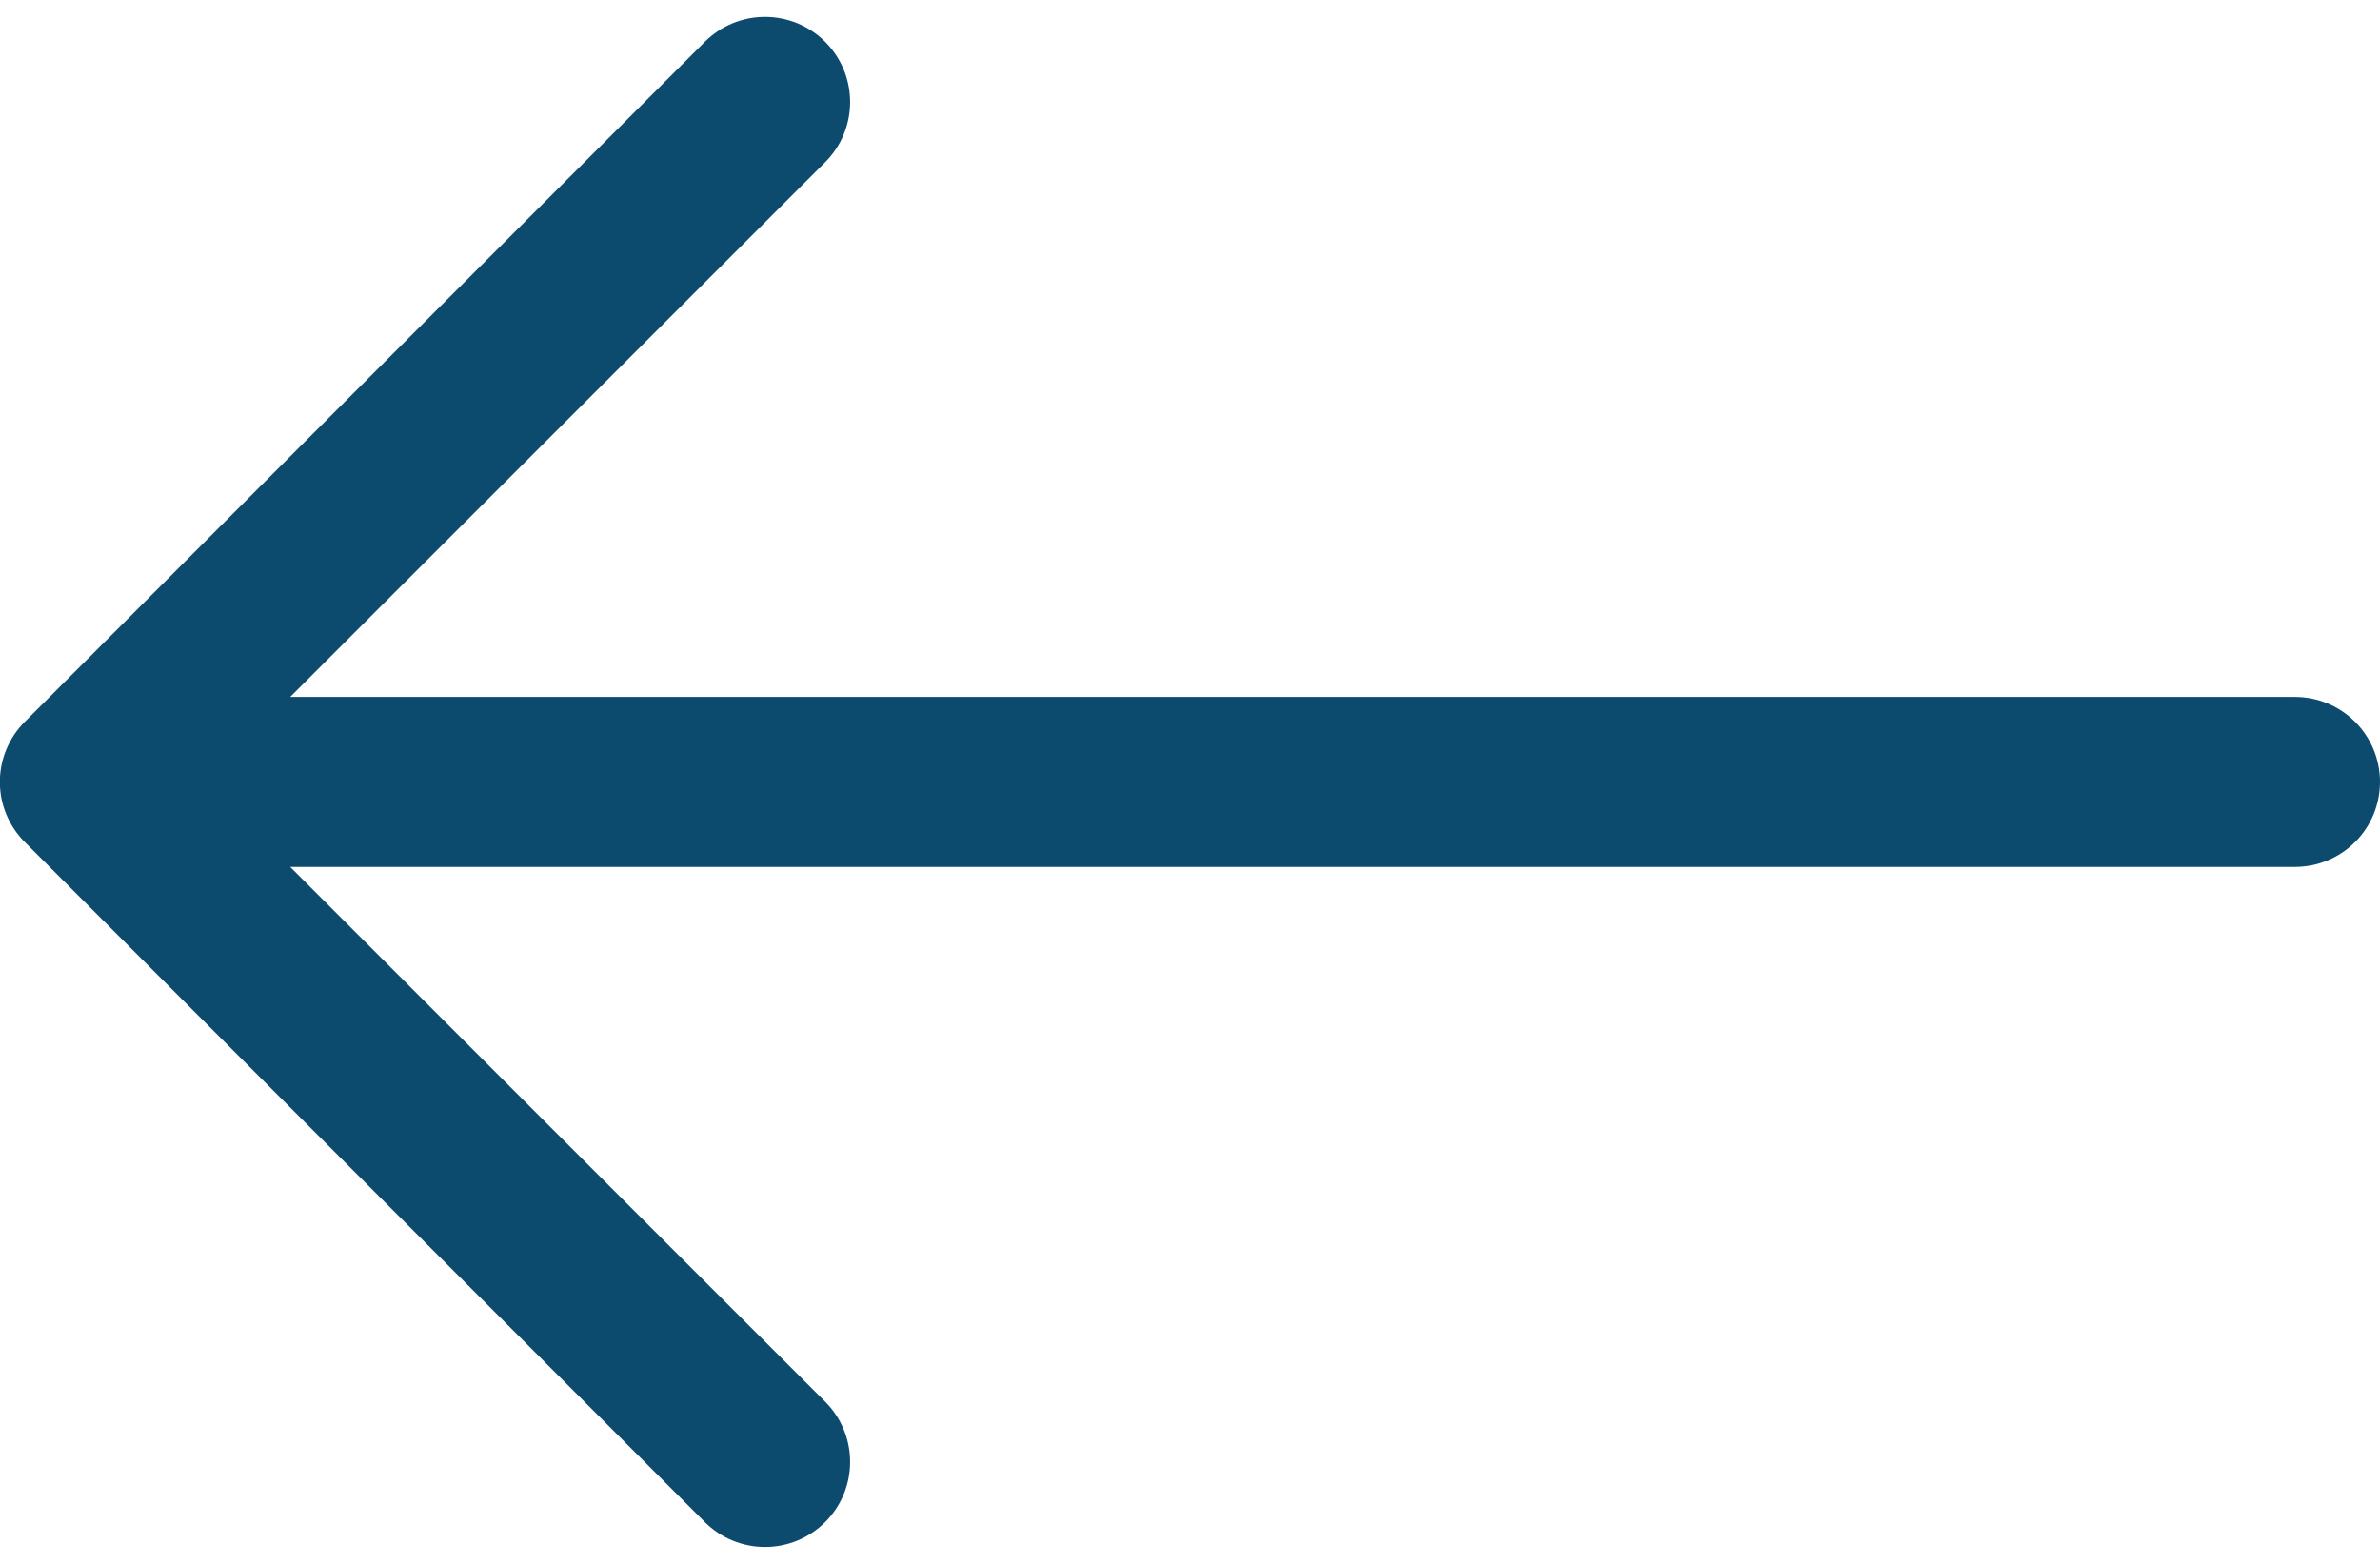 <svg width="70" height="46" viewBox="0 0 70 46" fill="none" xmlns="http://www.w3.org/2000/svg">
<path fill-rule="evenodd" clip-rule="evenodd" d="M70 23C70 22.337 69.737 21.701 69.268 21.232C68.799 20.763 68.163 20.5 67.5 20.5H8.535L24.27 4.77C24.503 4.538 24.687 4.262 24.813 3.958C24.939 3.654 25.003 3.329 25.003 3C25.003 2.671 24.939 2.346 24.813 2.042C24.687 1.738 24.503 1.462 24.27 1.23C24.038 0.998 23.762 0.813 23.458 0.687C23.154 0.562 22.829 0.497 22.5 0.497C22.171 0.497 21.846 0.562 21.542 0.687C21.238 0.813 20.962 0.998 20.73 1.23L0.73 21.23C0.497 21.462 0.313 21.738 0.187 22.042C0.06 22.346 -0.004 22.671 -0.004 23C-0.004 23.329 0.06 23.654 0.187 23.958C0.313 24.262 0.497 24.538 0.73 24.77L20.73 44.77C20.962 45.002 21.238 45.187 21.542 45.313C21.846 45.438 22.171 45.503 22.5 45.503C22.829 45.503 23.154 45.438 23.458 45.313C23.762 45.187 24.038 45.002 24.27 44.77C24.503 44.538 24.687 44.262 24.813 43.958C24.939 43.654 25.003 43.329 25.003 43C25.003 42.671 24.939 42.346 24.813 42.042C24.687 41.738 24.503 41.462 24.27 41.23L8.535 25.5H67.5C68.163 25.5 68.799 25.237 69.268 24.768C69.737 24.299 70 23.663 70 23Z" fill="#0C4A6E"/>
</svg>
